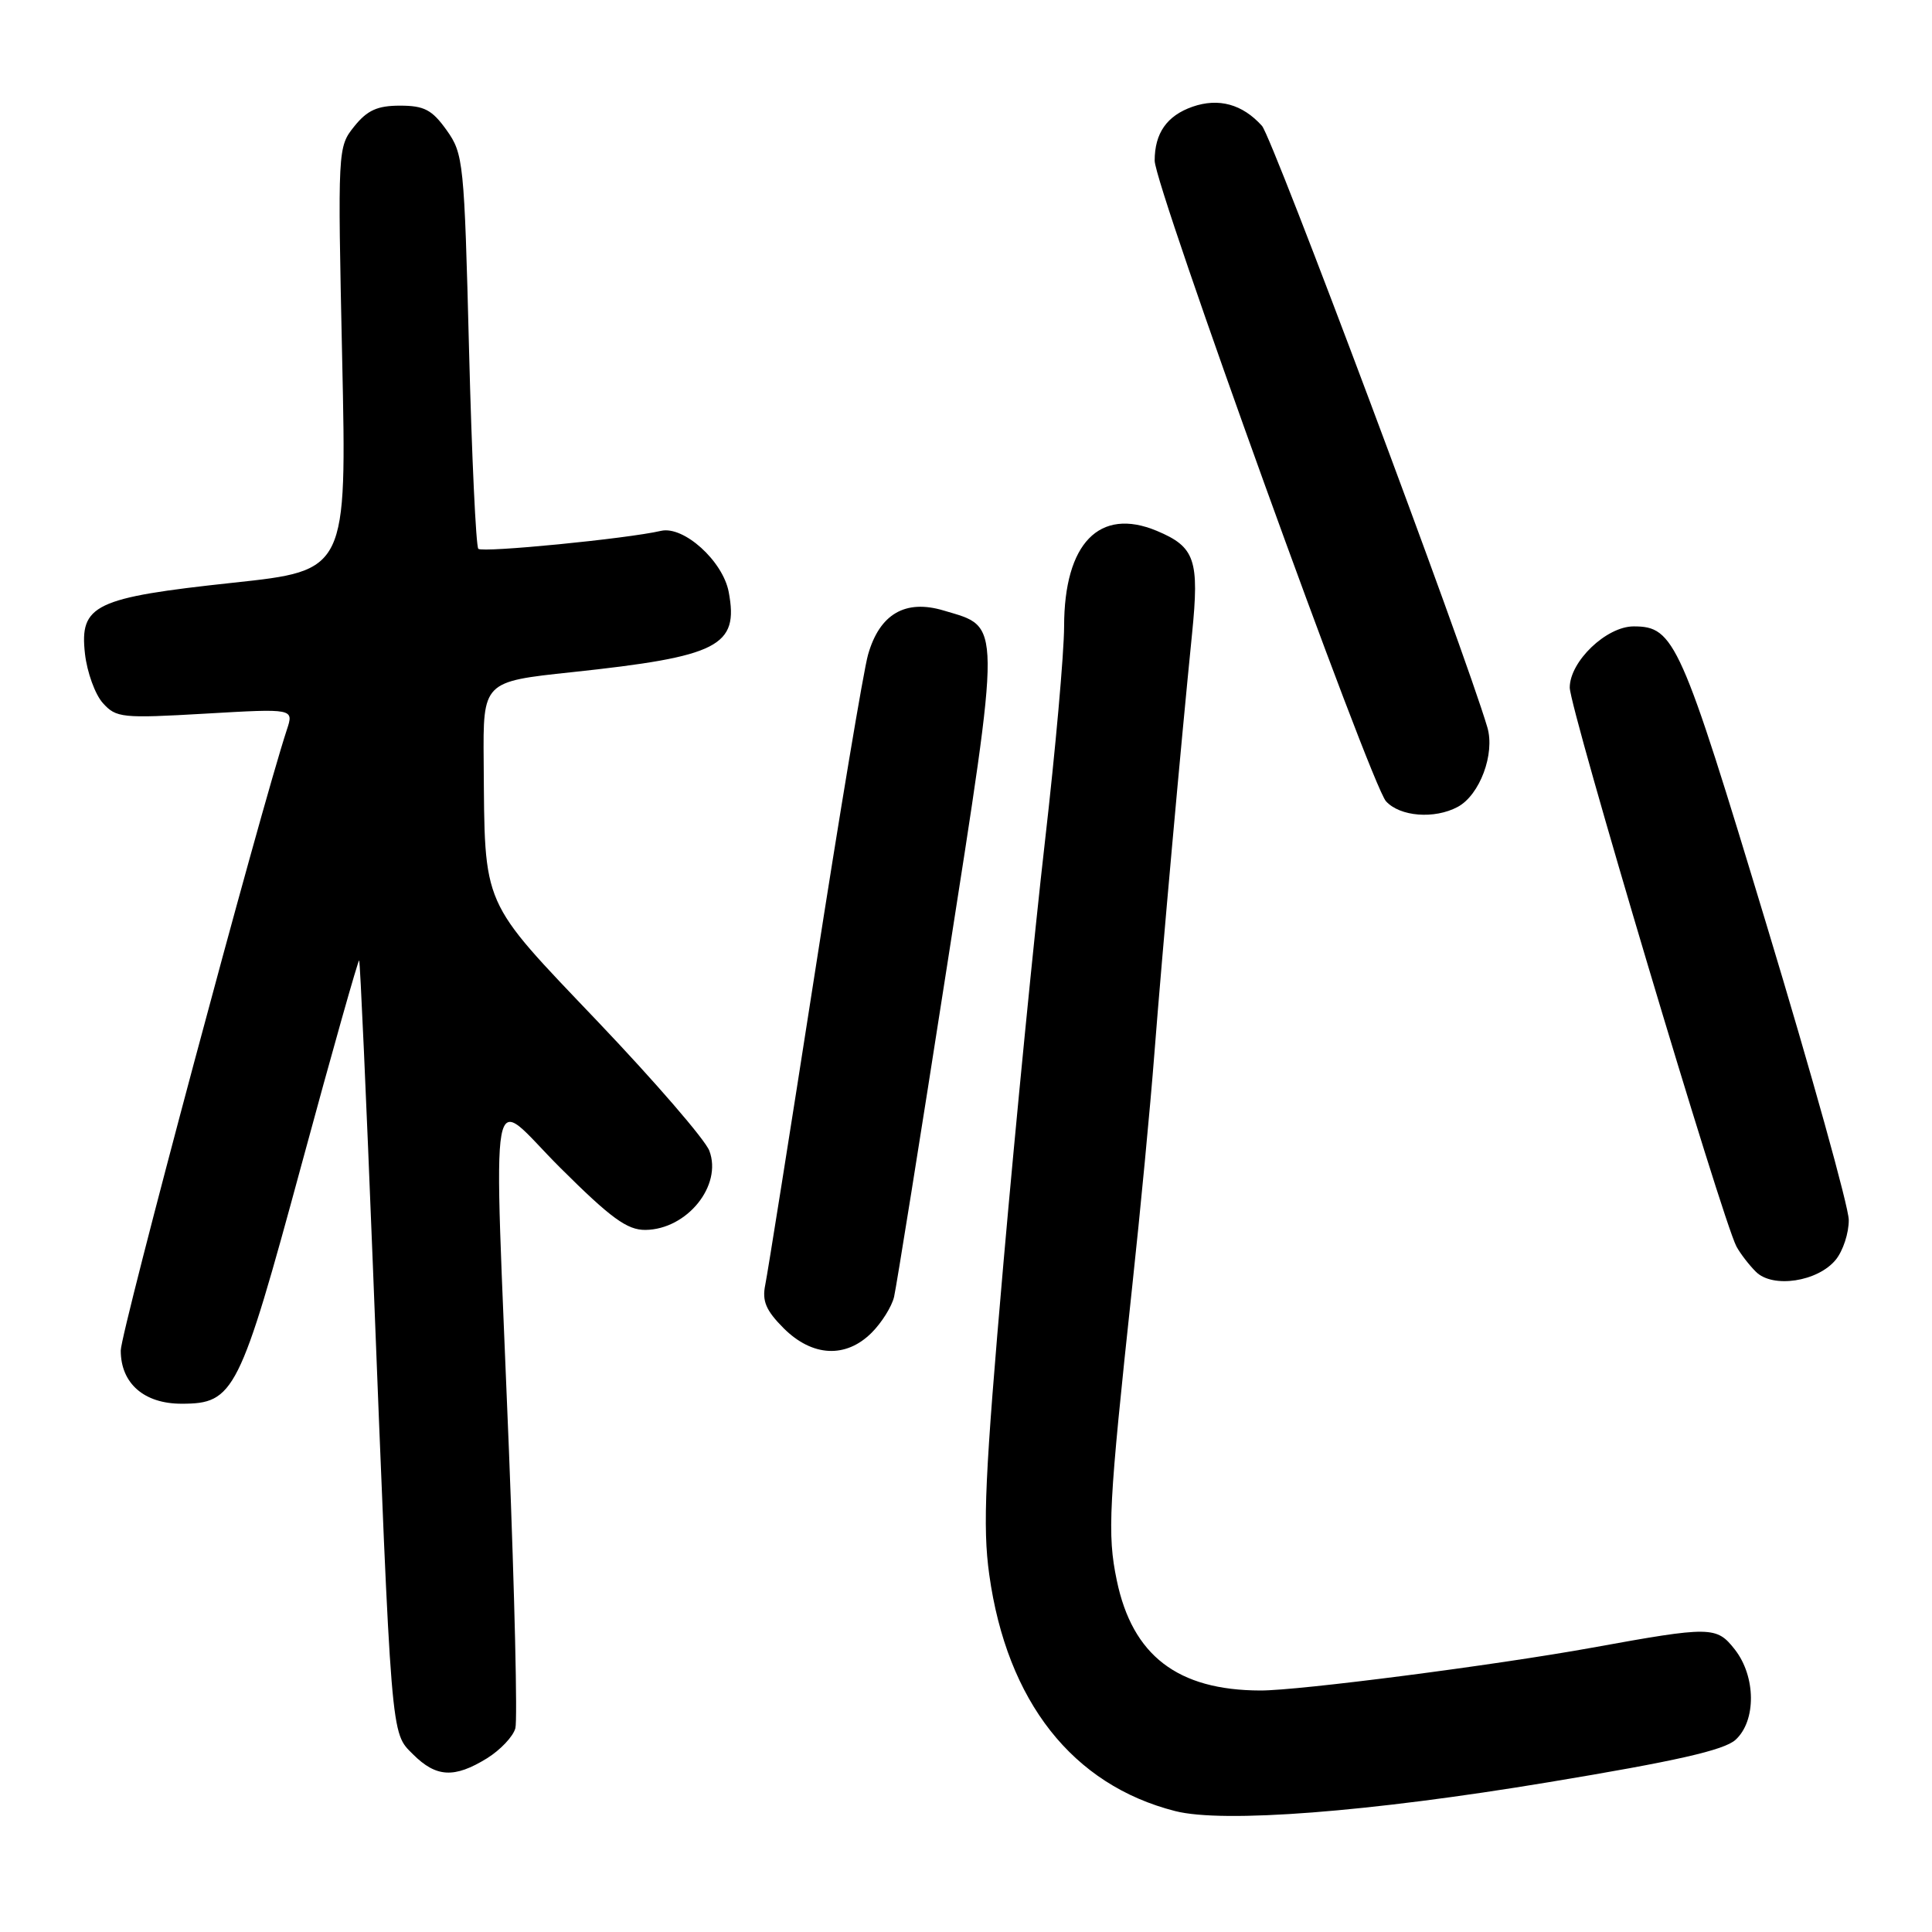 <?xml version="1.0" encoding="UTF-8" standalone="no"?>
<!DOCTYPE svg PUBLIC "-//W3C//DTD SVG 1.1//EN" "http://www.w3.org/Graphics/SVG/1.1/DTD/svg11.dtd" >
<svg xmlns="http://www.w3.org/2000/svg" xmlns:xlink="http://www.w3.org/1999/xlink" version="1.1" viewBox="0 0 256 256">
 <g >
 <path fill="currentColor"
d=" M 205.21 236.15 C 222.07 233.36 228.44 231.91 229.96 230.54 C 232.73 228.03 232.68 222.13 229.86 218.55 C 227.45 215.48 226.70 215.47 211.00 218.32 C 198.13 220.65 172.08 224.02 167.00 224.00 C 156.04 223.97 150.05 219.37 147.98 209.41 C 146.70 203.26 146.90 199.56 150.02 170.50 C 151.09 160.60 152.42 146.65 152.97 139.50 C 154.02 125.96 156.48 98.63 157.95 84.01 C 158.94 74.17 158.36 72.47 153.28 70.34 C 145.68 67.17 141.01 71.98 141.00 83.00 C 140.99 86.58 139.85 99.40 138.46 111.50 C 137.07 123.60 134.60 148.69 132.97 167.26 C 130.50 195.57 130.19 202.25 131.08 208.64 C 133.42 225.46 142.12 236.52 155.73 239.98 C 162.08 241.60 181.39 240.11 205.21 236.15 Z  M 64.52 232.99 C 66.31 231.88 68.01 230.08 68.29 228.99 C 68.58 227.89 68.19 211.36 67.44 192.25 C 65.39 140.43 64.54 145.09 74.27 154.77 C 80.97 161.44 83.11 162.99 85.52 162.97 C 91.04 162.91 95.74 157.08 93.99 152.48 C 93.44 151.02 86.80 143.34 79.24 135.40 C 63.61 118.99 64.25 120.45 64.09 100.91 C 64.00 90.32 64.00 90.32 75.75 89.07 C 95.25 86.99 97.91 85.64 96.56 78.45 C 95.79 74.34 90.60 69.65 87.59 70.34 C 83.07 71.39 63.93 73.26 63.38 72.72 C 63.07 72.40 62.51 60.52 62.15 46.32 C 61.52 21.45 61.41 20.38 59.18 17.25 C 57.25 14.55 56.22 14.00 53.00 14.00 C 50.00 14.00 48.66 14.61 46.94 16.75 C 44.75 19.48 44.74 19.70 45.34 47.55 C 45.95 75.60 45.95 75.60 30.93 77.21 C 12.50 79.19 10.53 80.14 11.26 86.64 C 11.54 89.08 12.60 92.02 13.63 93.16 C 15.39 95.12 16.16 95.20 27.22 94.56 C 38.94 93.88 38.94 93.88 38.01 96.69 C 34.49 107.40 16.00 176.49 16.00 178.95 C 16.00 183.30 19.08 186.00 24.05 186.00 C 31.03 186.00 31.74 184.60 39.97 154.26 C 44.03 139.28 47.47 127.13 47.59 127.26 C 47.72 127.39 48.53 145.50 49.40 167.50 C 51.90 231.14 51.76 229.49 54.73 232.46 C 57.80 235.52 60.20 235.65 64.52 232.99 Z  M 115.50 176.59 C 116.83 175.26 118.17 173.12 118.47 171.84 C 118.77 170.55 121.93 150.84 125.48 128.04 C 132.73 81.56 132.75 83.20 125.05 80.90 C 119.96 79.37 116.55 81.36 115.02 86.75 C 114.43 88.81 111.25 107.82 107.96 129.00 C 104.66 150.18 101.71 168.74 101.40 170.25 C 100.96 172.40 101.49 173.64 103.84 176.00 C 107.64 179.79 112.08 180.01 115.50 176.59 Z  M 243.25 166.92 C 244.21 165.74 244.99 163.37 244.97 161.64 C 244.96 159.91 240.06 142.32 234.08 122.55 C 222.71 84.92 221.86 83.00 216.47 83.00 C 212.85 83.00 208.00 87.65 208.00 91.11 C 208.00 93.89 228.21 161.65 230.09 165.17 C 230.59 166.09 231.74 167.60 232.67 168.52 C 234.89 170.74 240.87 169.84 243.25 166.92 Z  M 193.15 106.92 C 196.08 105.35 198.12 99.88 197.08 96.37 C 194.01 85.99 168.62 18.23 167.22 16.68 C 164.63 13.80 161.48 12.94 158.02 14.14 C 154.62 15.33 153.00 17.64 153.00 21.29 C 153.00 24.68 181.62 103.92 183.65 106.17 C 185.50 108.21 190.07 108.57 193.15 106.92 Z "/>
</g>
</svg>